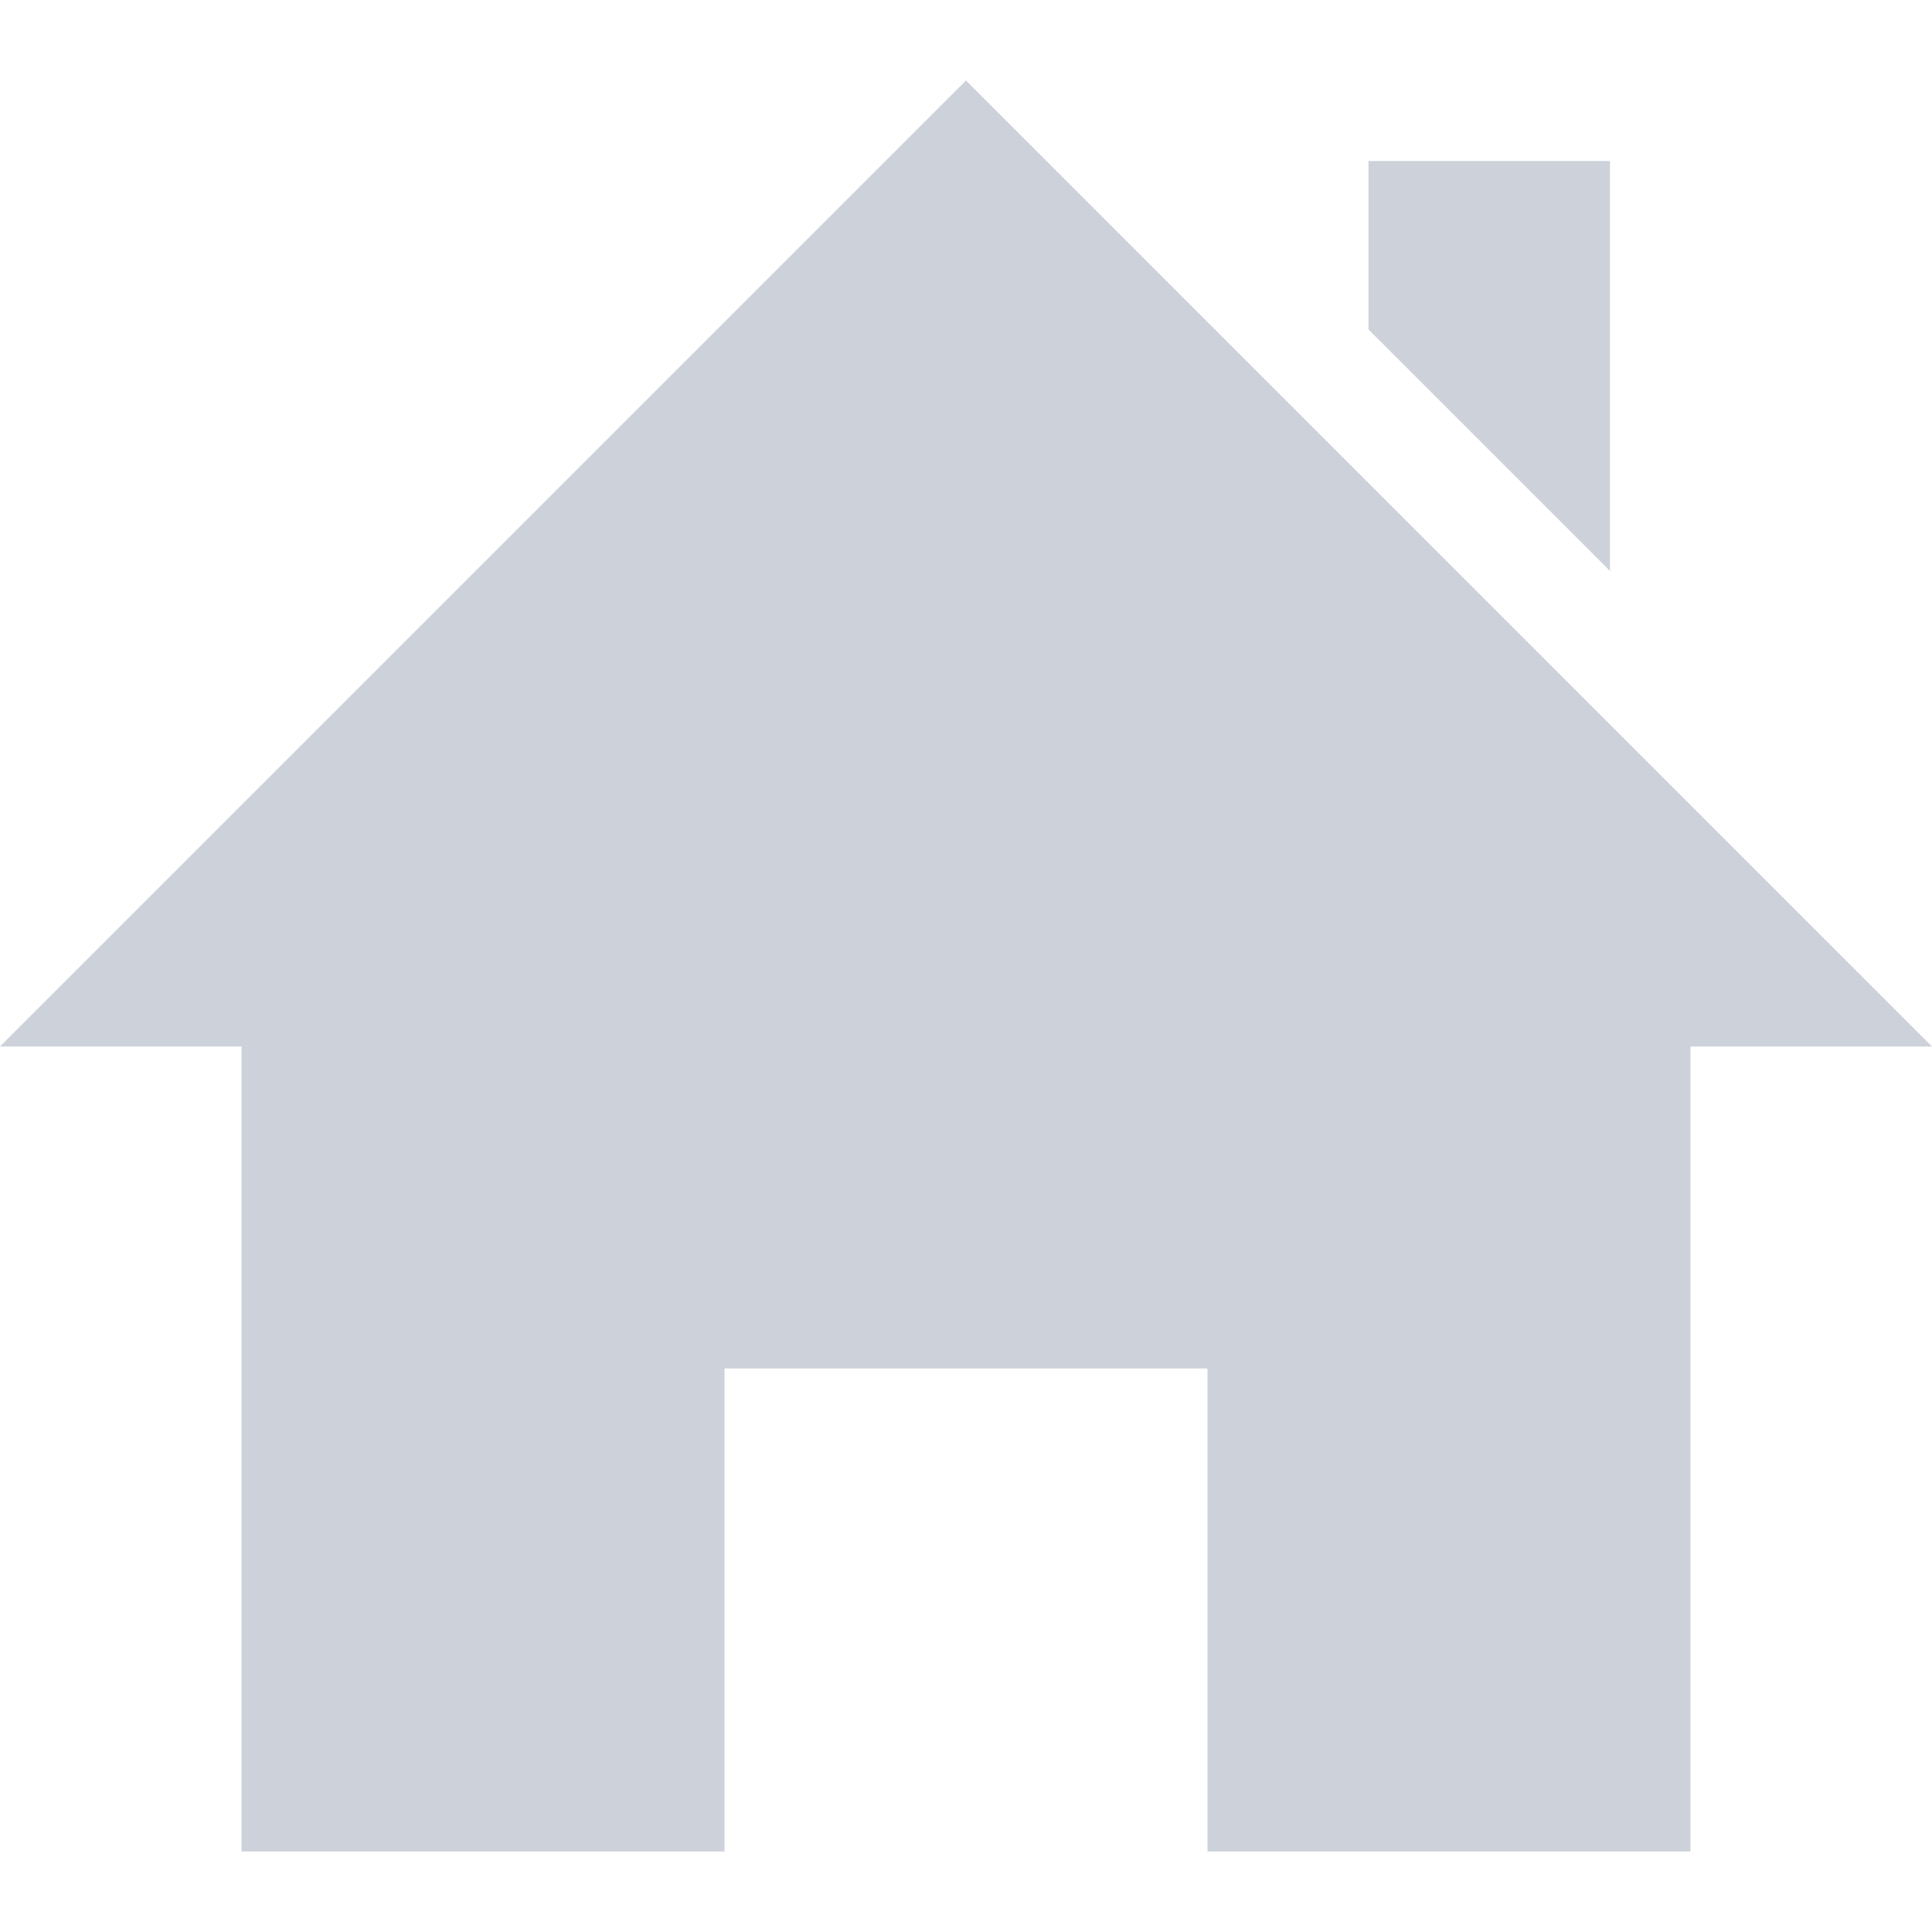 <svg width="24" height="24" viewBox="0 0 24 24" fill="none" xmlns="http://www.w3.org/2000/svg">
<path d="M21 13V23H15V17H9V23H3V13H0L12 1L24 13H21ZM20 7.093V2H17V4.093L20 7.093Z" fill="#CDD2DA"/>
</svg>
